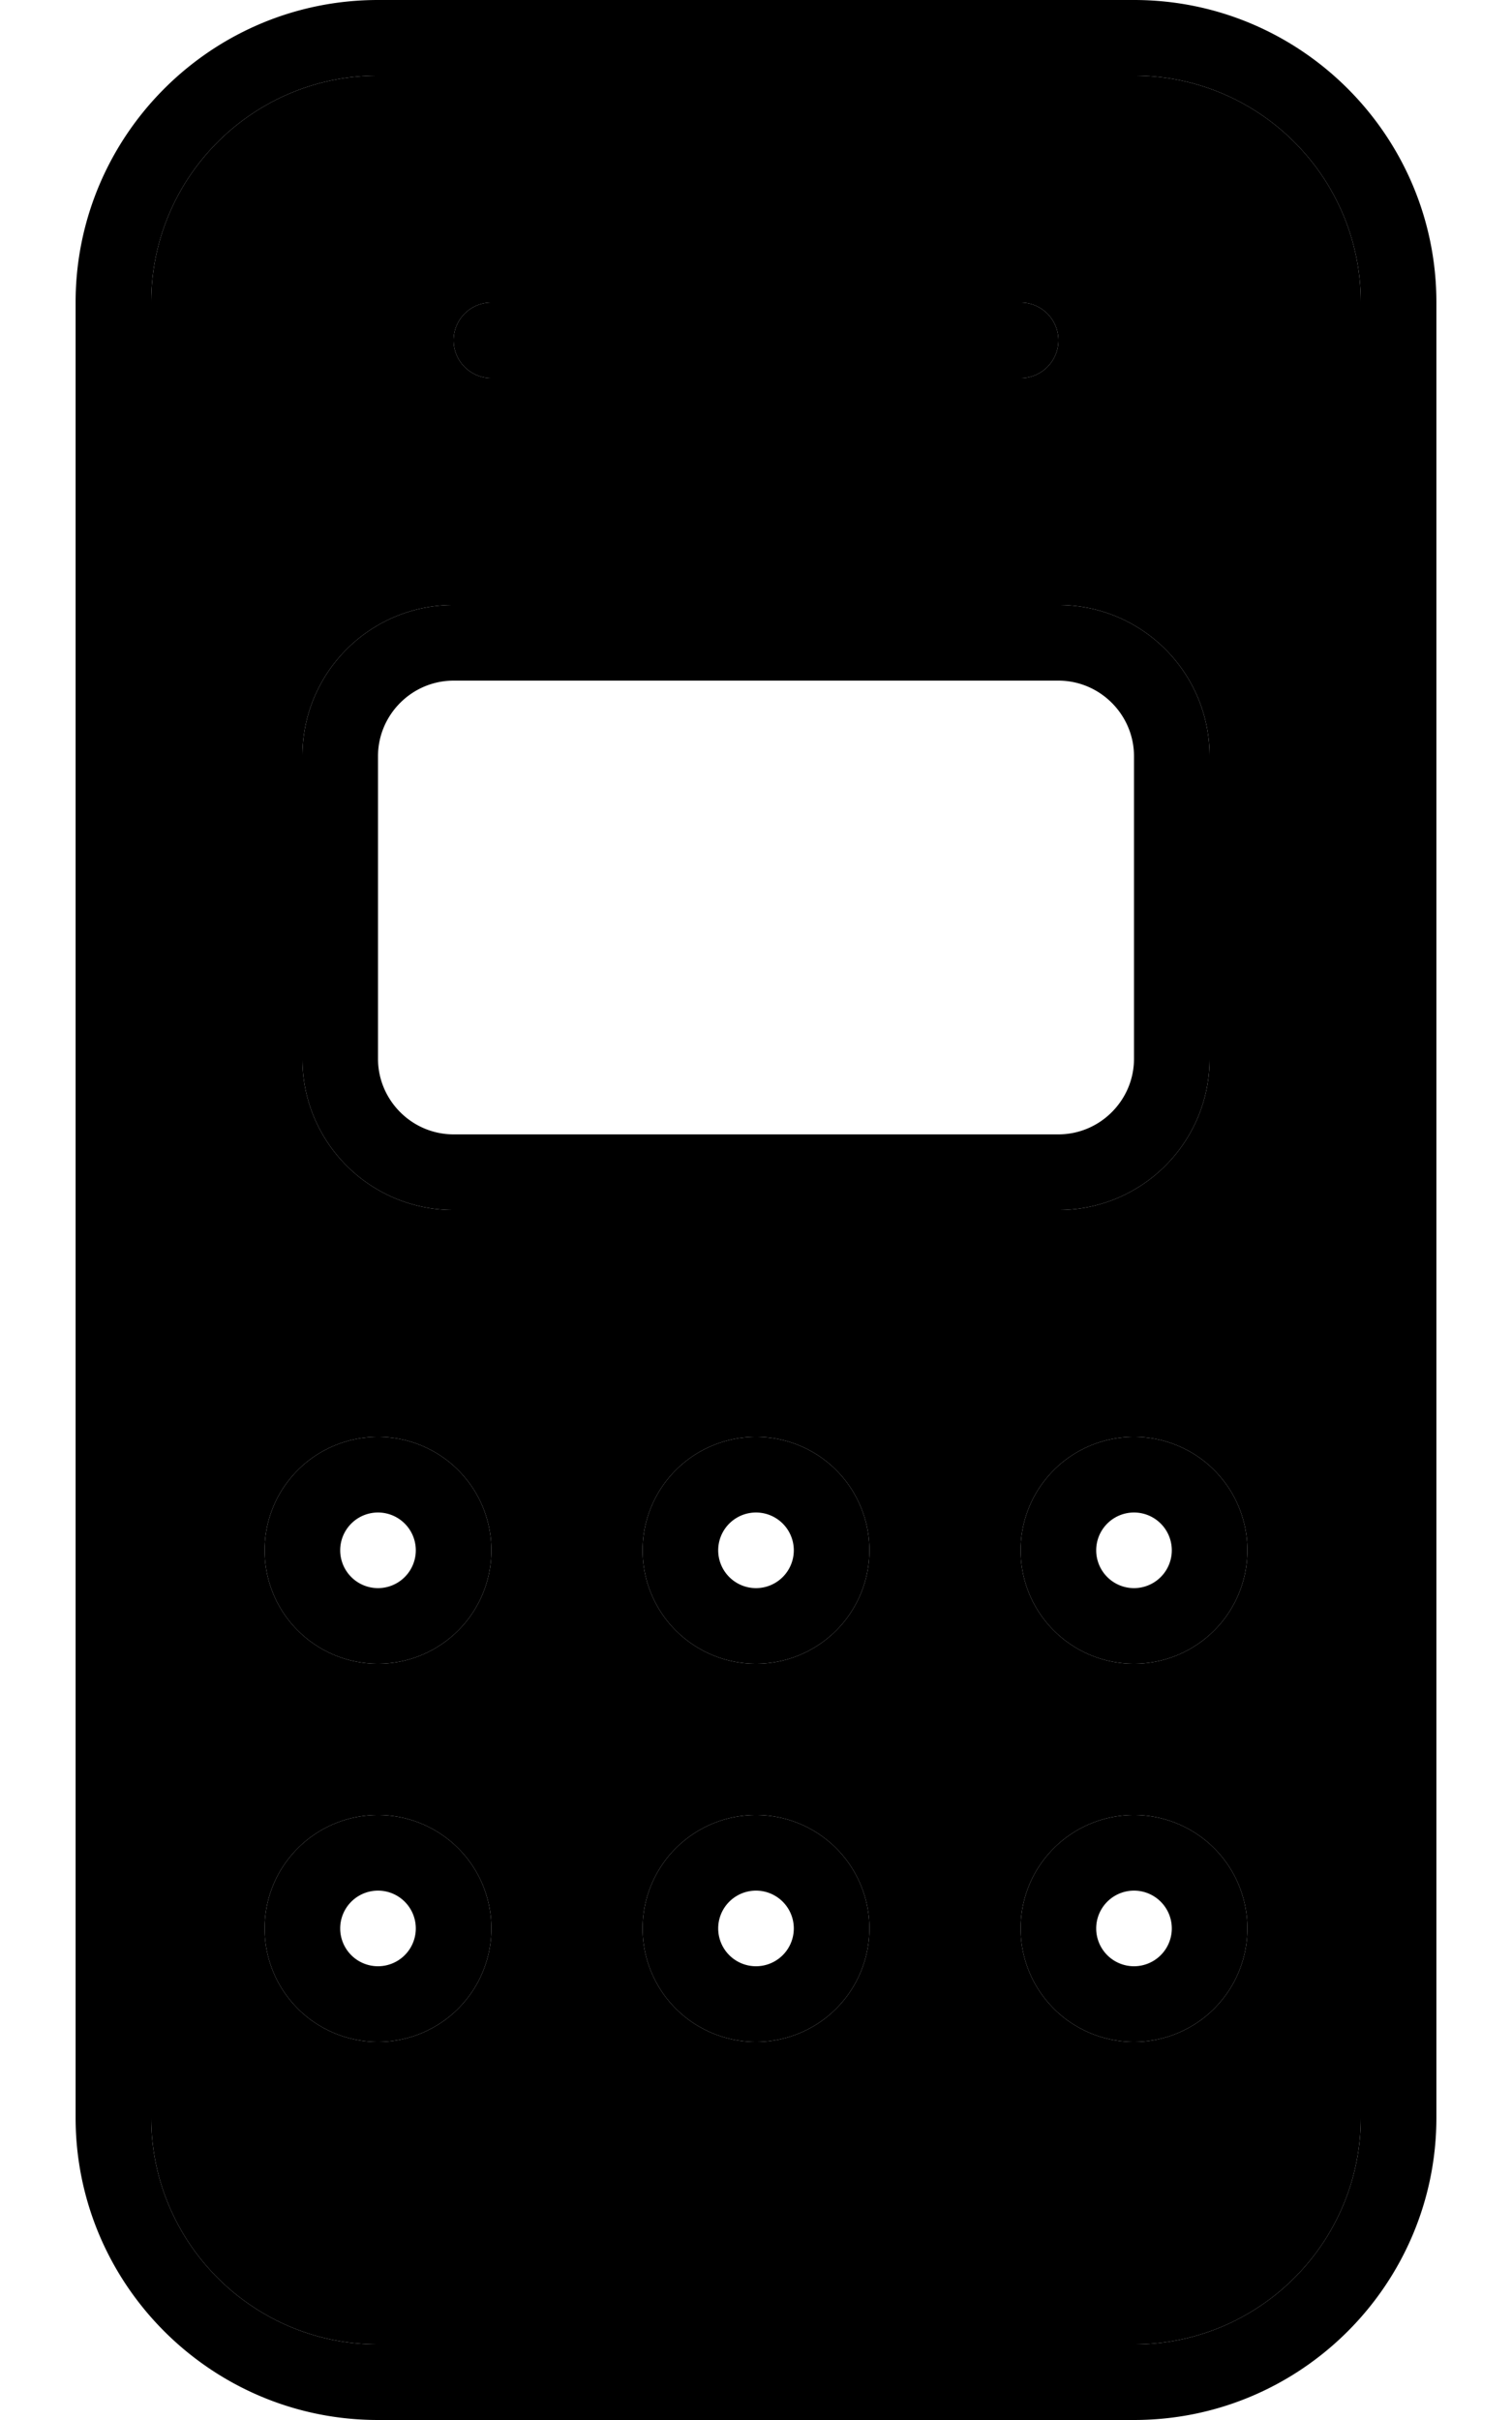 <svg xmlns="http://www.w3.org/2000/svg" viewBox="0 0 320 512"><path class="pr-icon-duotone-secondary" d="M32 64l0 384c0 26.5 21.5 48 48 48l160 0c26.5 0 48-21.5 48-48l0-384c0-26.5-21.5-48-48-48L80 16C53.5 16 32 37.5 32 64zm72 264a24 24 0 1 1 -48 0 24 24 0 1 1 48 0zm0 80a24 24 0 1 1 -48 0 24 24 0 1 1 48 0zM64 160c0-17.7 14.3-32 32-32l128 0c17.7 0 32 14.3 32 32l0 64c0 17.7-14.3 32-32 32L96 256c-17.7 0-32-14.3-32-32l0-64zM96 72c0-4.4 3.6-8 8-8l112 0c4.4 0 8 3.6 8 8s-3.6 8-8 8L104 80c-4.4 0-8-3.6-8-8zm88 256a24 24 0 1 1 -48 0 24 24 0 1 1 48 0zm0 80a24 24 0 1 1 -48 0 24 24 0 1 1 48 0zm80-80a24 24 0 1 1 -48 0 24 24 0 1 1 48 0zm0 80a24 24 0 1 1 -48 0 24 24 0 1 1 48 0z"/><path class="pr-icon-duotone-primary" d="M240 16c26.5 0 48 21.5 48 48l0 384c0 26.5-21.5 48-48 48L80 496c-26.5 0-48-21.5-48-48L32 64c0-26.5 21.5-48 48-48l160 0zM80 0C44.7 0 16 28.7 16 64l0 384c0 35.3 28.7 64 64 64l160 0c35.3 0 64-28.7 64-64l0-384c0-35.3-28.7-64-64-64L80 0zM224 144c8.8 0 16 7.2 16 16l0 64c0 8.8-7.2 16-16 16L96 240c-8.8 0-16-7.2-16-16l0-64c0-8.8 7.2-16 16-16l128 0zM96 128c-17.7 0-32 14.3-32 32l0 64c0 17.7 14.3 32 32 32l128 0c17.7 0 32-14.3 32-32l0-64c0-17.7-14.3-32-32-32L96 128zM72 328a8 8 0 1 1 16 0 8 8 0 1 1 -16 0zm32 0a24 24 0 1 0 -48 0 24 24 0 1 0 48 0zM80 400a8 8 0 1 1 0 16 8 8 0 1 1 0-16zm0 32a24 24 0 1 0 0-48 24 24 0 1 0 0 48zm72-104a8 8 0 1 1 16 0 8 8 0 1 1 -16 0zm32 0a24 24 0 1 0 -48 0 24 24 0 1 0 48 0zm-24 72a8 8 0 1 1 0 16 8 8 0 1 1 0-16zm0 32a24 24 0 1 0 0-48 24 24 0 1 0 0 48zm72-104a8 8 0 1 1 16 0 8 8 0 1 1 -16 0zm32 0a24 24 0 1 0 -48 0 24 24 0 1 0 48 0zm-24 72a8 8 0 1 1 0 16 8 8 0 1 1 0-16zm0 32a24 24 0 1 0 0-48 24 24 0 1 0 0 48zM104 64c-4.4 0-8 3.6-8 8s3.6 8 8 8l112 0c4.4 0 8-3.6 8-8s-3.6-8-8-8L104 64z"/></svg>